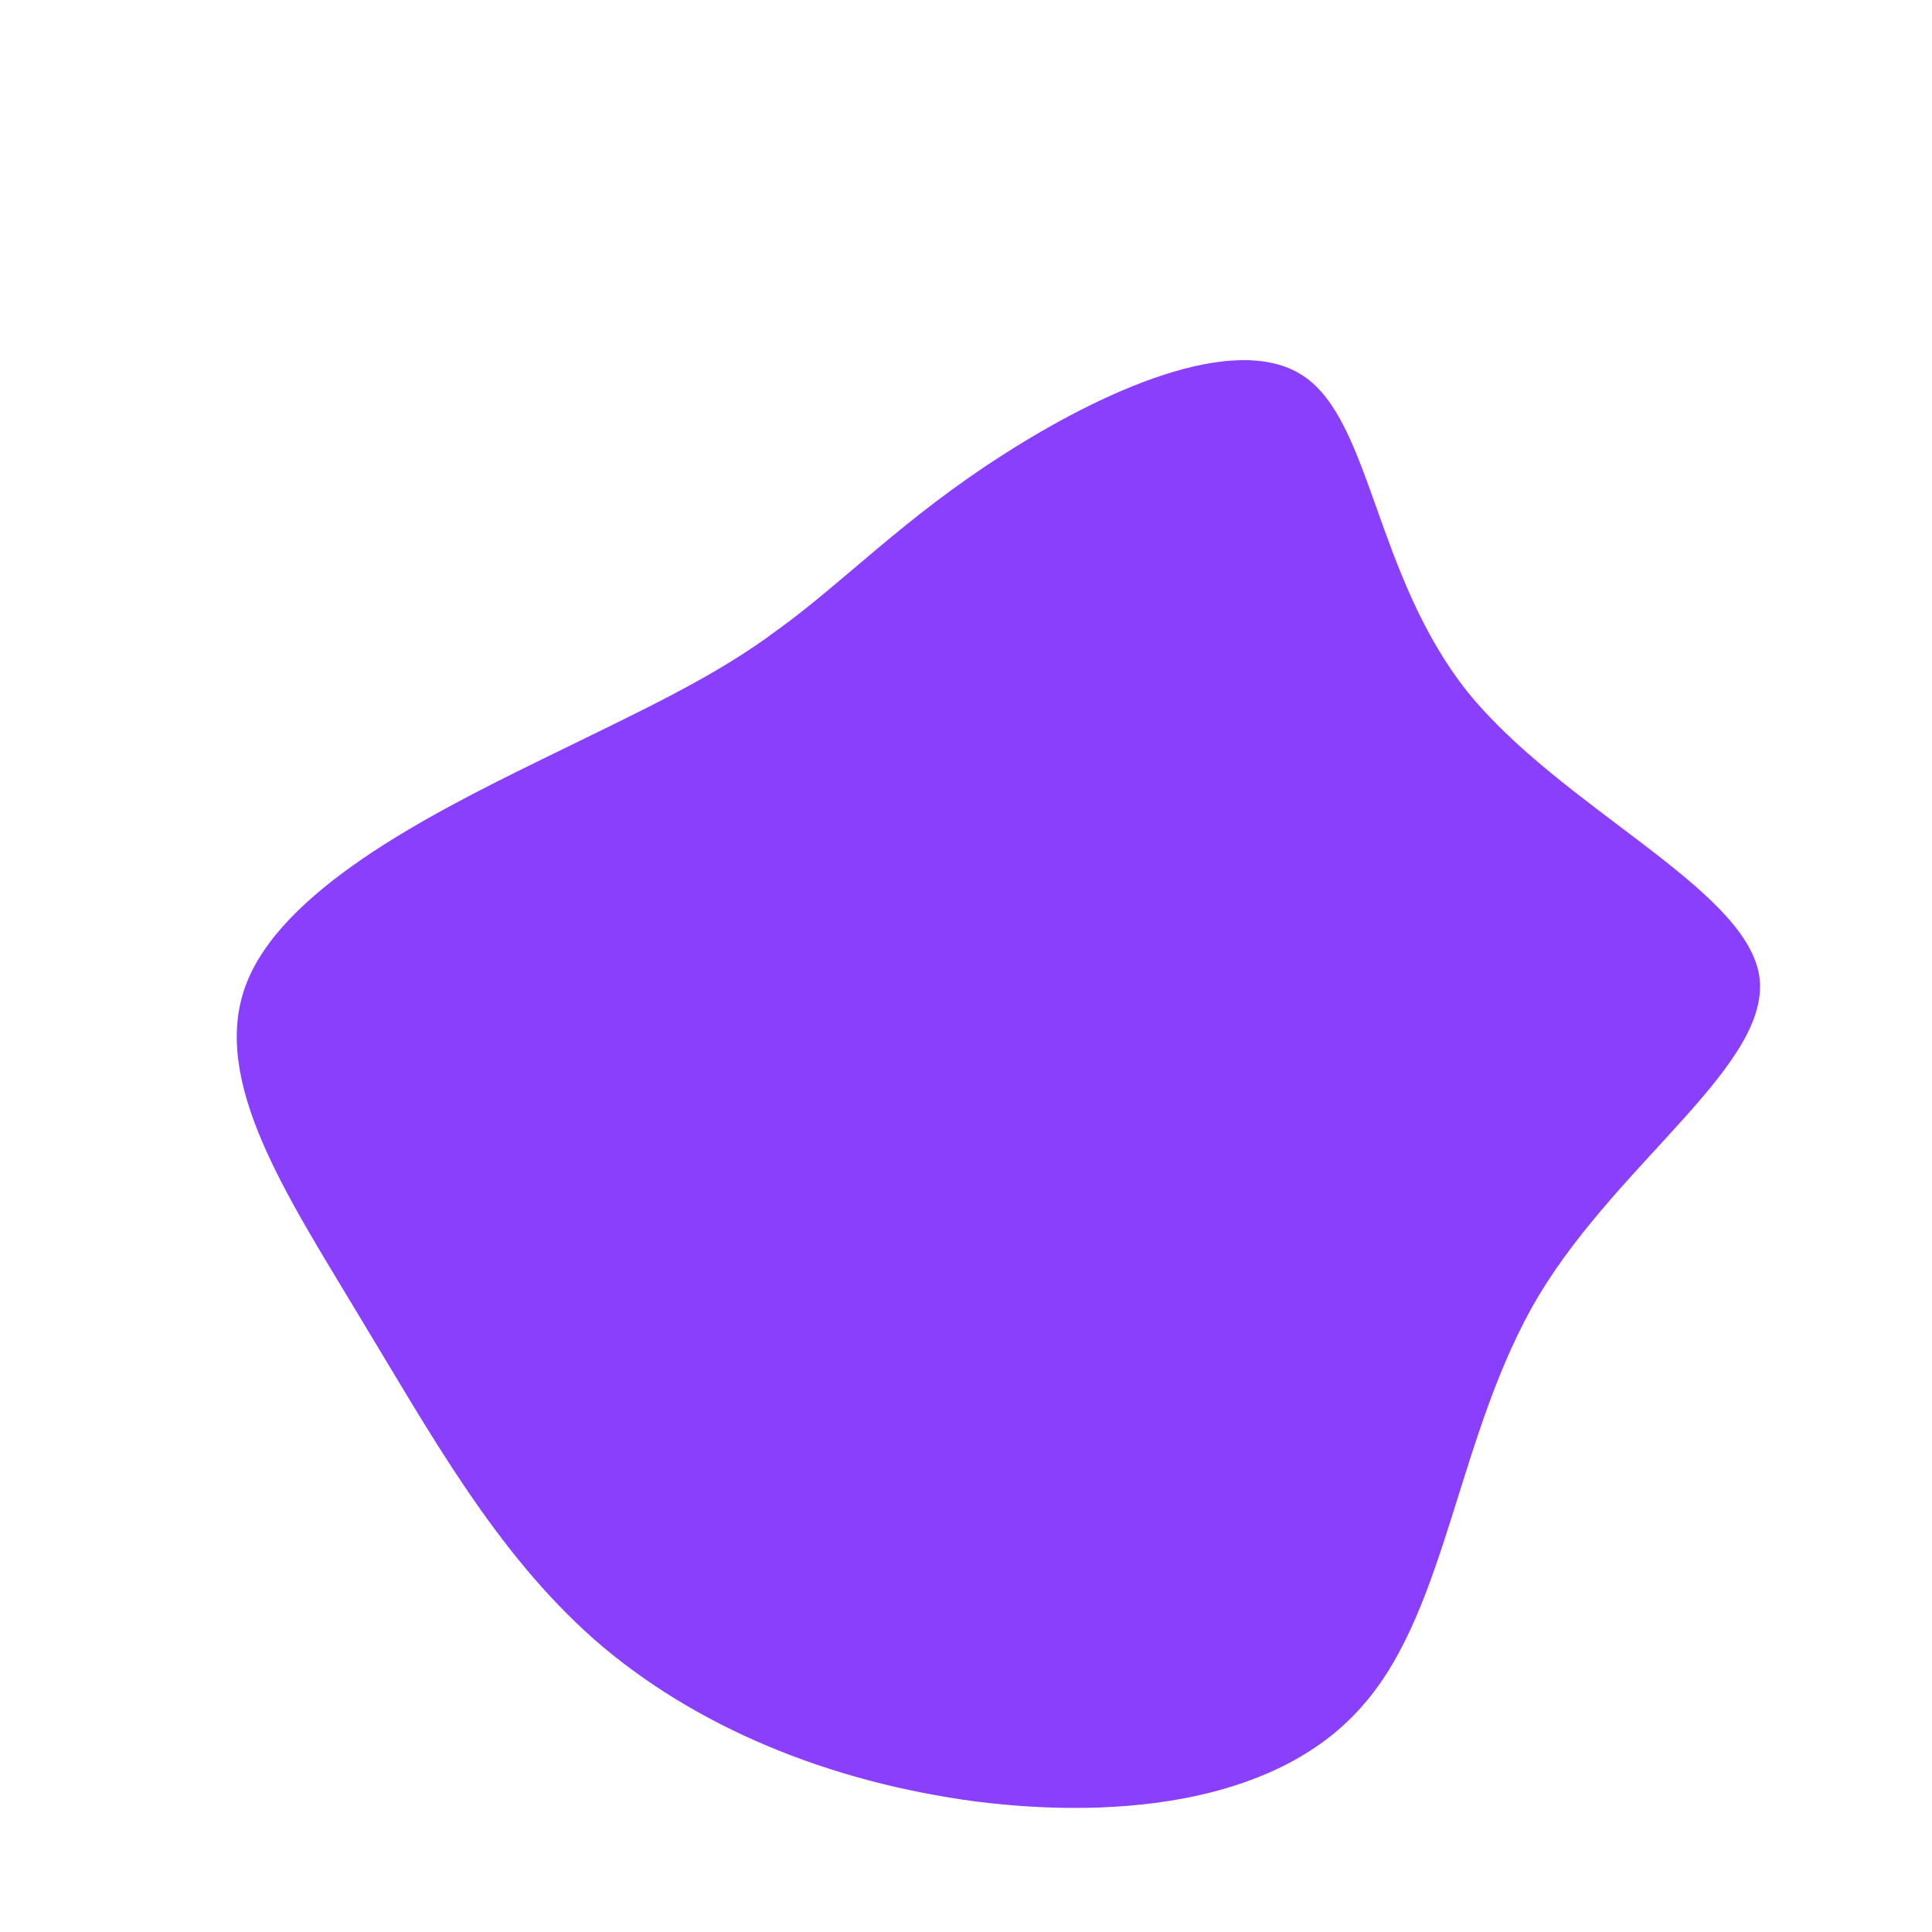 <?xml version="1.0" standalone="no"?>
<svg viewBox="0 0 200 200" xmlns="http://www.w3.org/2000/svg">
  <path fill="#8A3FFC" d="M34.9,-61.1C42,-56.4,42.3,-40.5,51.9,-28.4C61.6,-16.4,80.5,-8.2,82.1,0.9C83.6,10,67.8,20,59.3,34.1C50.9,48.2,49.9,66.4,41.2,76.4C32.6,86.5,16.3,88.4,1.1,86.5C-14.1,84.5,-28.1,78.8,-38.5,69.7C-48.8,60.6,-55.5,48.3,-62.9,36.1C-70.2,23.9,-78.2,12,-74.6,2.1C-71,-7.8,-55.7,-15.6,-44.5,-21.1C-33.3,-26.6,-26.2,-29.8,-19.5,-34.8C-12.7,-39.7,-6.4,-46.4,3.8,-52.9C13.9,-59.4,27.8,-65.8,34.9,-61.1Z" transform="translate(100 100)" />
</svg>
